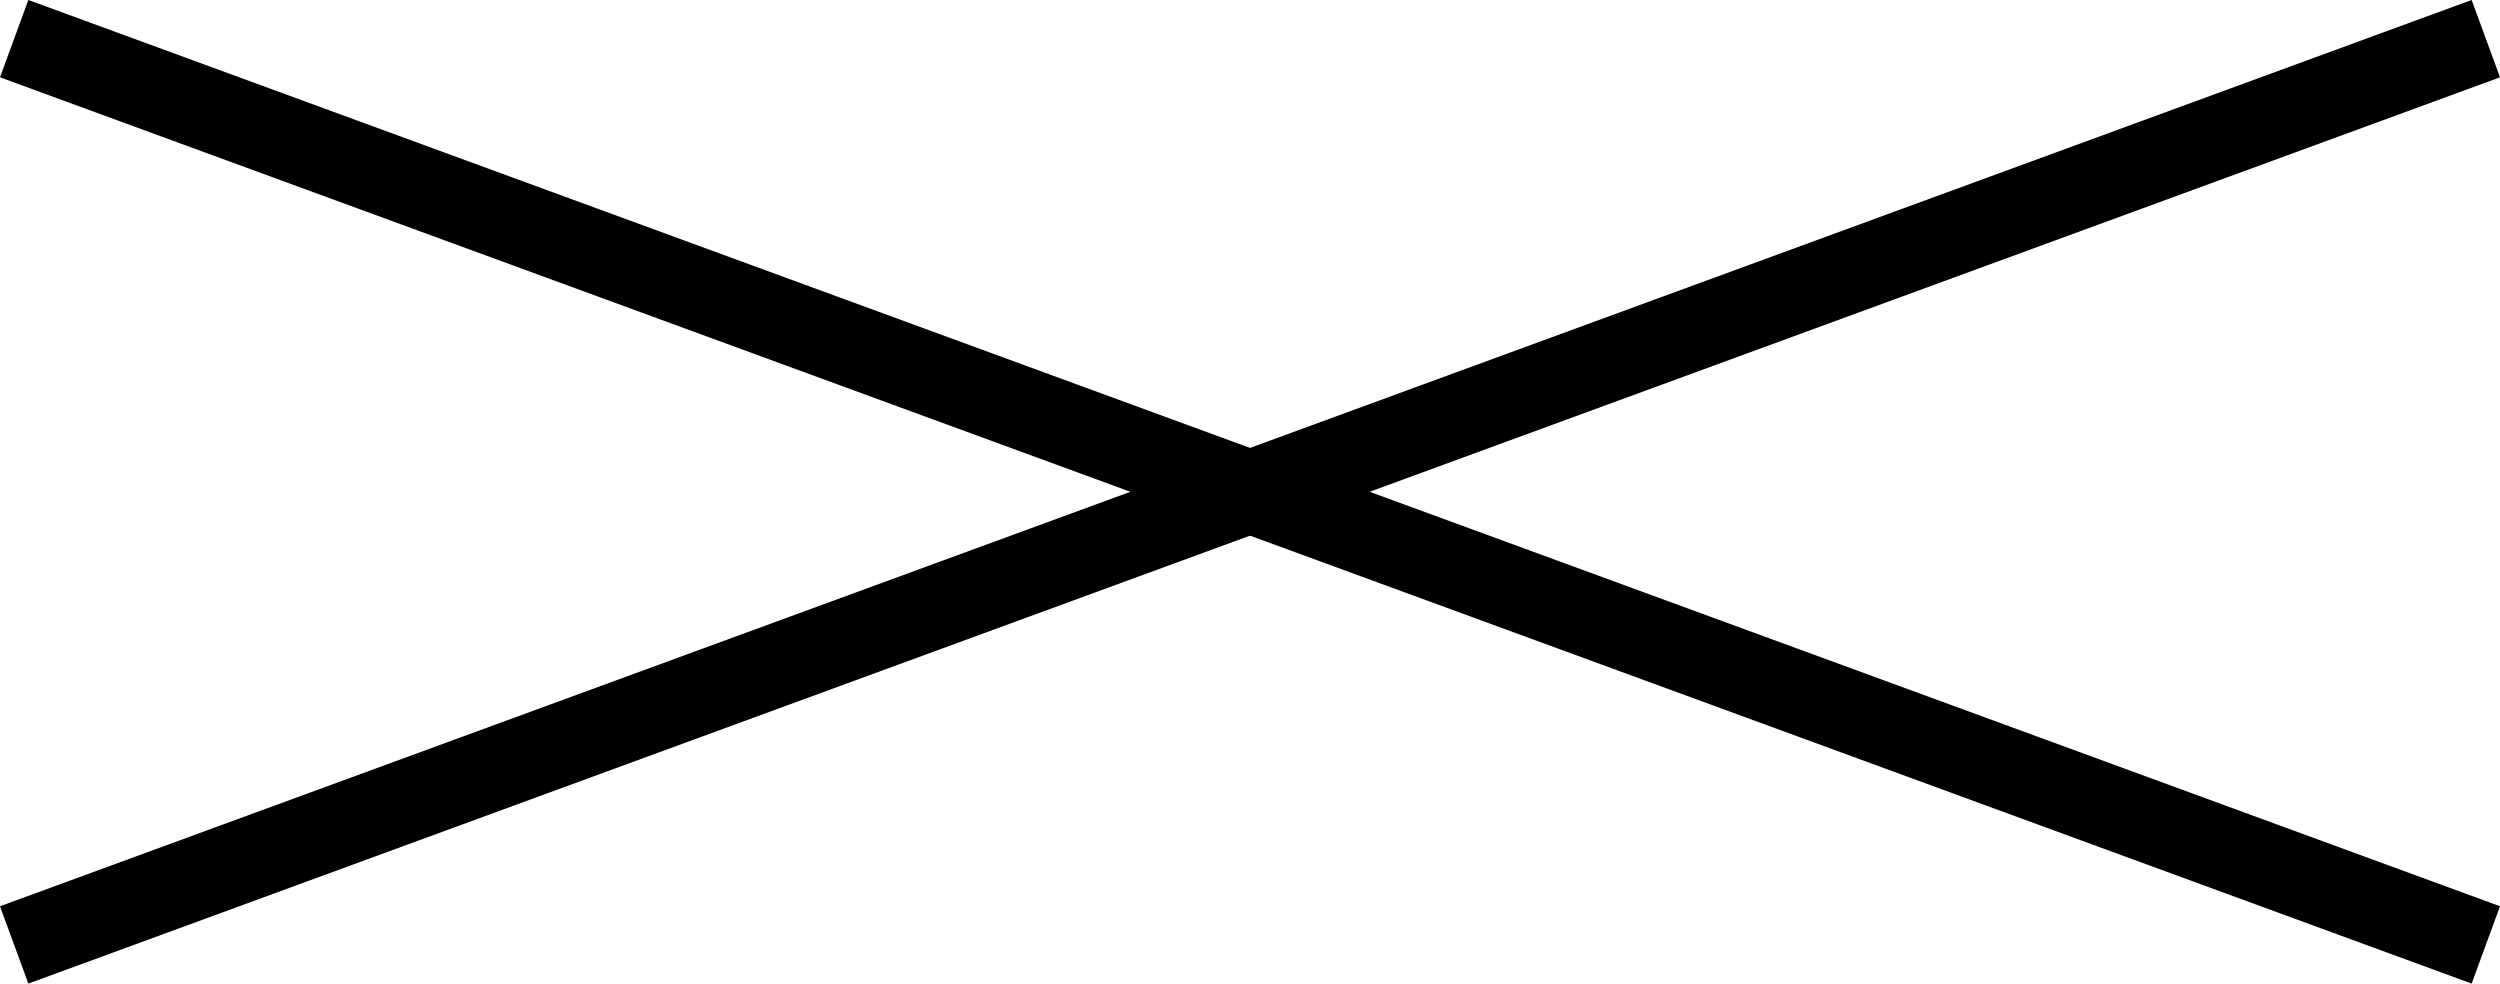 <svg xmlns="http://www.w3.org/2000/svg" width="30.344" height="11.939" viewBox="0 0 30.344 11.939">
  <g id="Group_388" data-name="Group 388" transform="translate(-322.328 -3726.031)">
    <line id="Line_77" data-name="Line 77" x2="30" y2="11" transform="translate(322.5 3726.5)" fill="none" stroke="#000" stroke-width="1"/>
    <line id="Line_78" data-name="Line 78" x1="30" y2="11" transform="translate(322.5 3726.5)" fill="none" stroke="#000" stroke-width="1"/>
  </g>
</svg>
